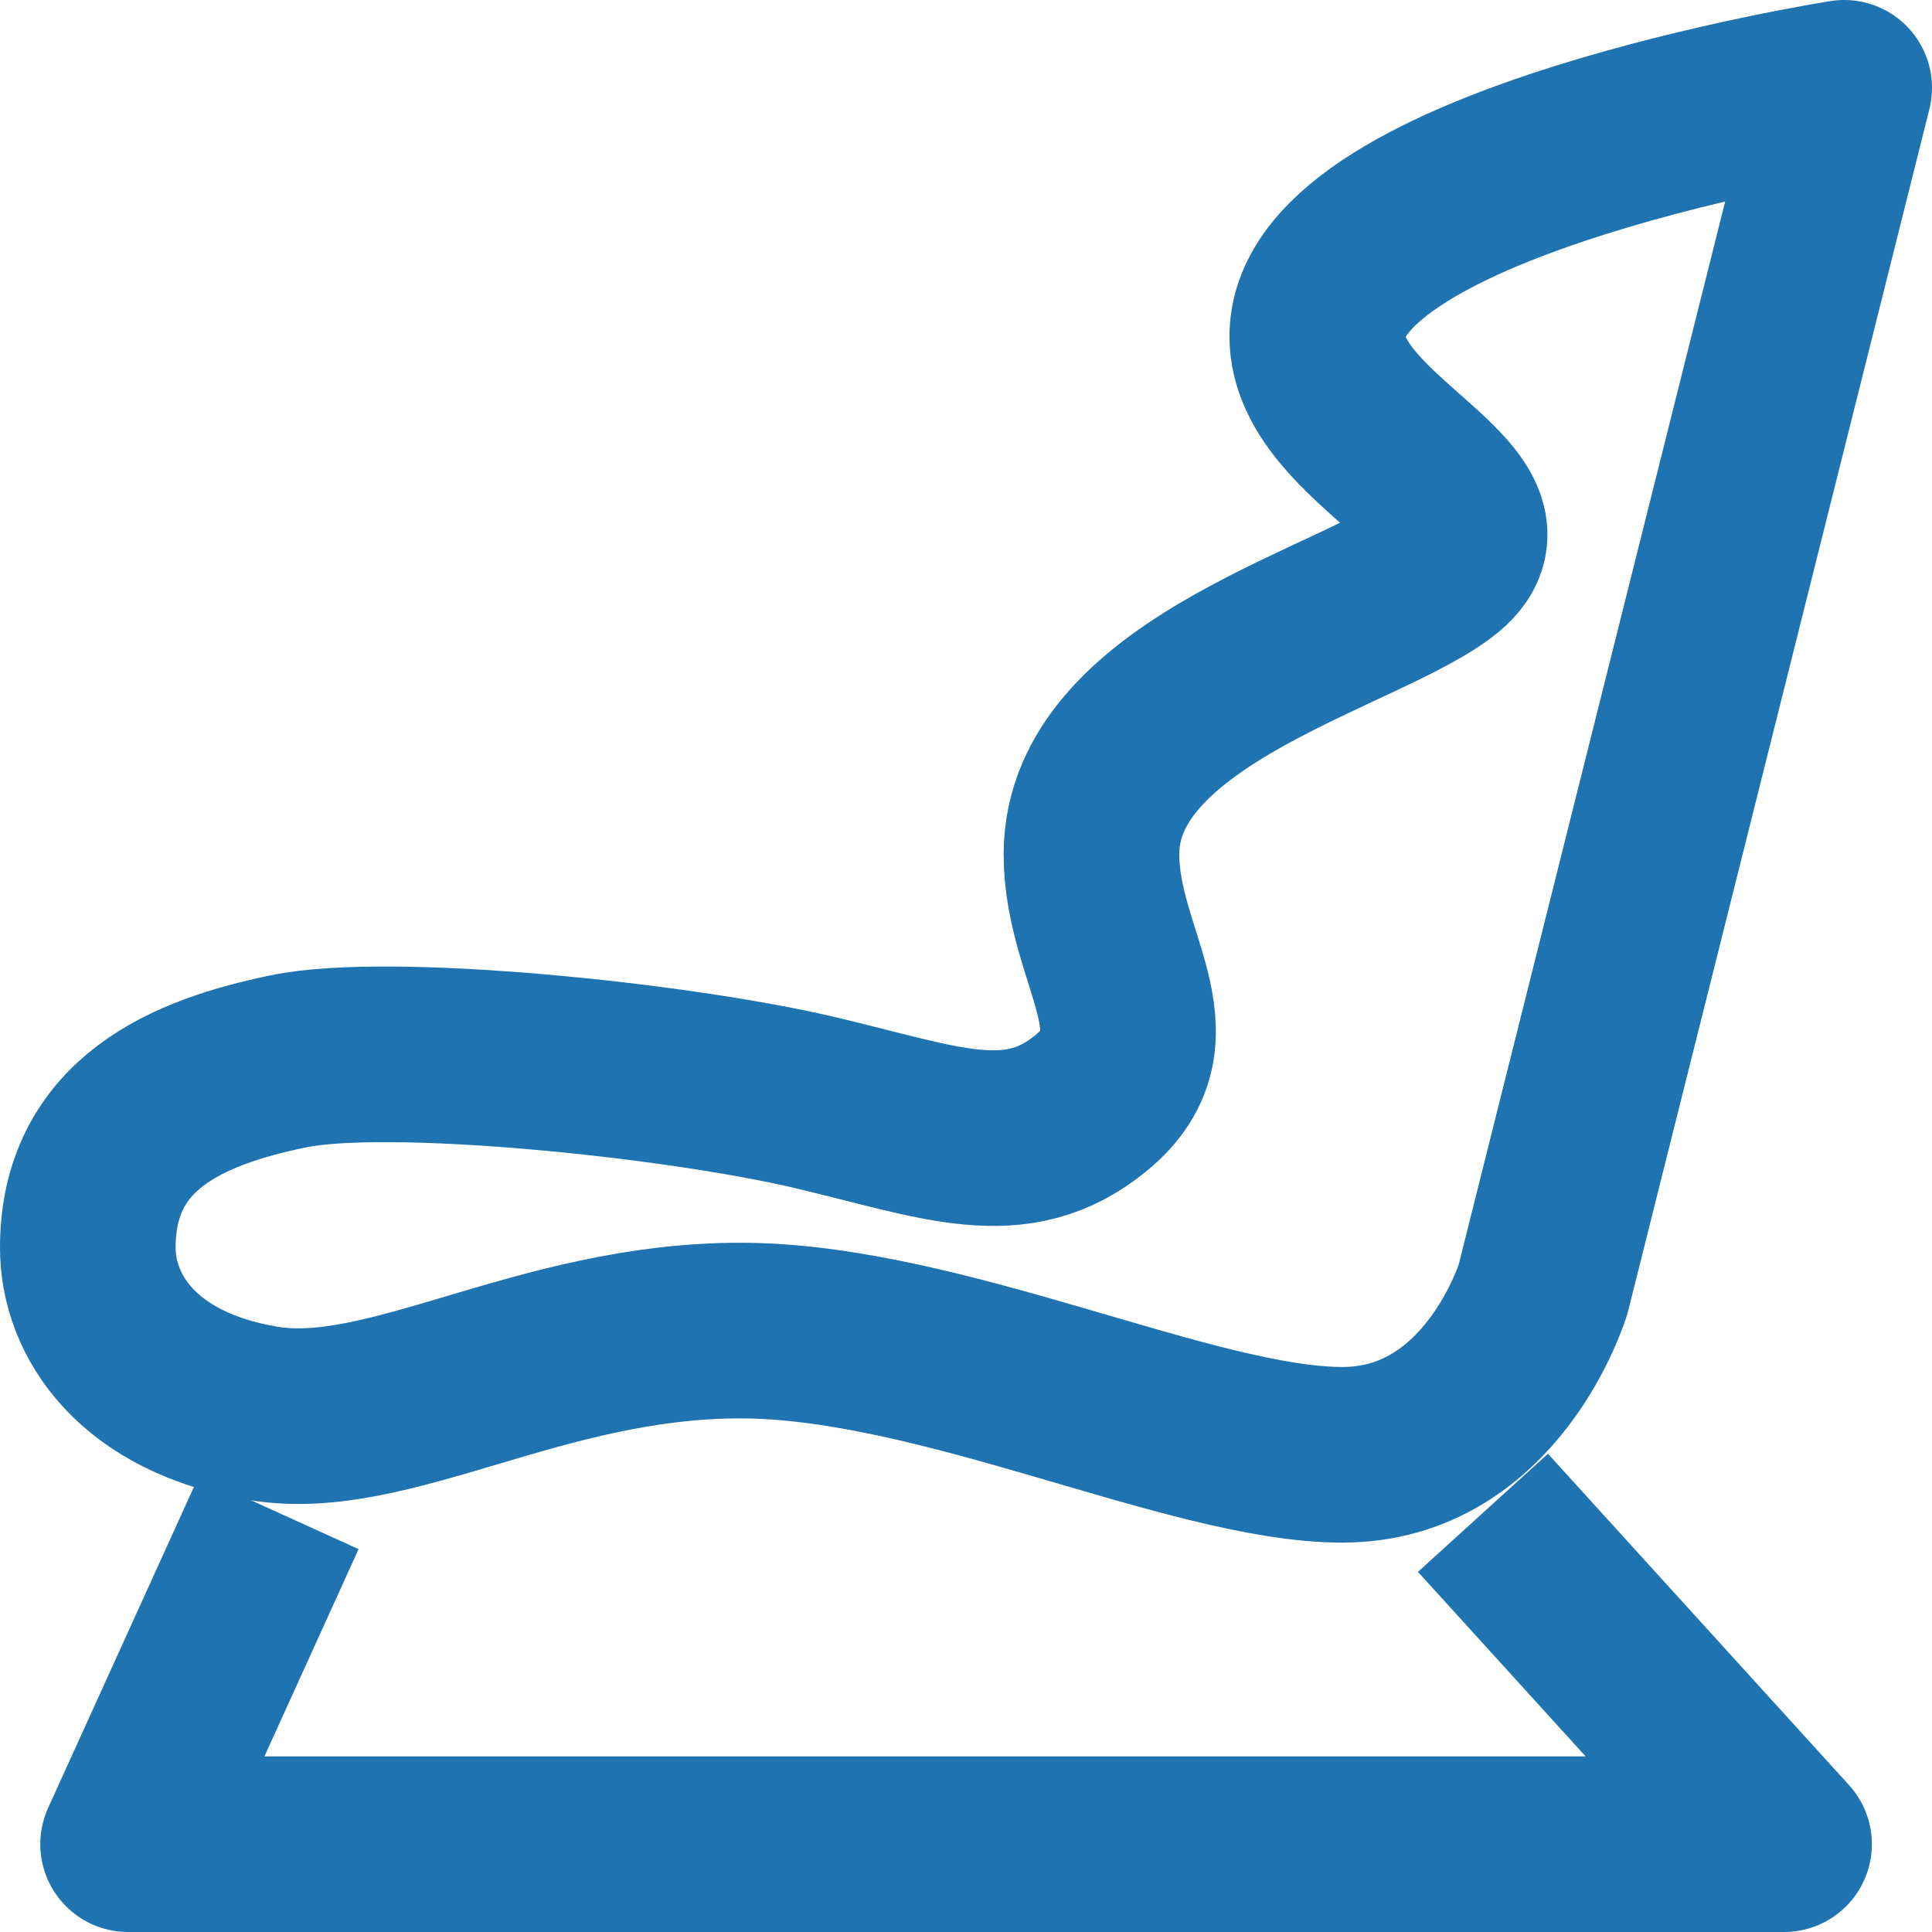 <svg width="33" height="33" viewBox="0 0 33 33" fill="none" xmlns="http://www.w3.org/2000/svg">
<path d="M4.759 25.84L2.188 31.5H30.473L25.33 25.84" stroke="#1E73B0" stroke-width="3" stroke-linejoin="round"/>
<path d="M26.357 22.019L28.929 11.76L31.5 1.5C31.5 1.5 22.5 2.915 22.5 5.745C22.5 7.514 25.929 8.576 24.643 9.637C23.357 10.698 18.643 11.76 18.643 14.59C18.643 16.359 20.049 17.675 18.643 18.835C17.357 19.897 16.071 19.34 13.929 18.835C11.529 18.269 6.643 17.774 4.929 18.128C3.214 18.481 1.5 19.189 1.5 21.312C1.5 22.479 2.357 23.788 4.5 24.142C6.643 24.496 9.214 22.727 12.643 22.727C16.071 22.727 20.357 24.849 22.929 24.849C25.5 24.849 26.357 22.019 26.357 22.019Z" stroke="#1E73B0" stroke-width="3" stroke-linejoin="round"/>
</svg>
